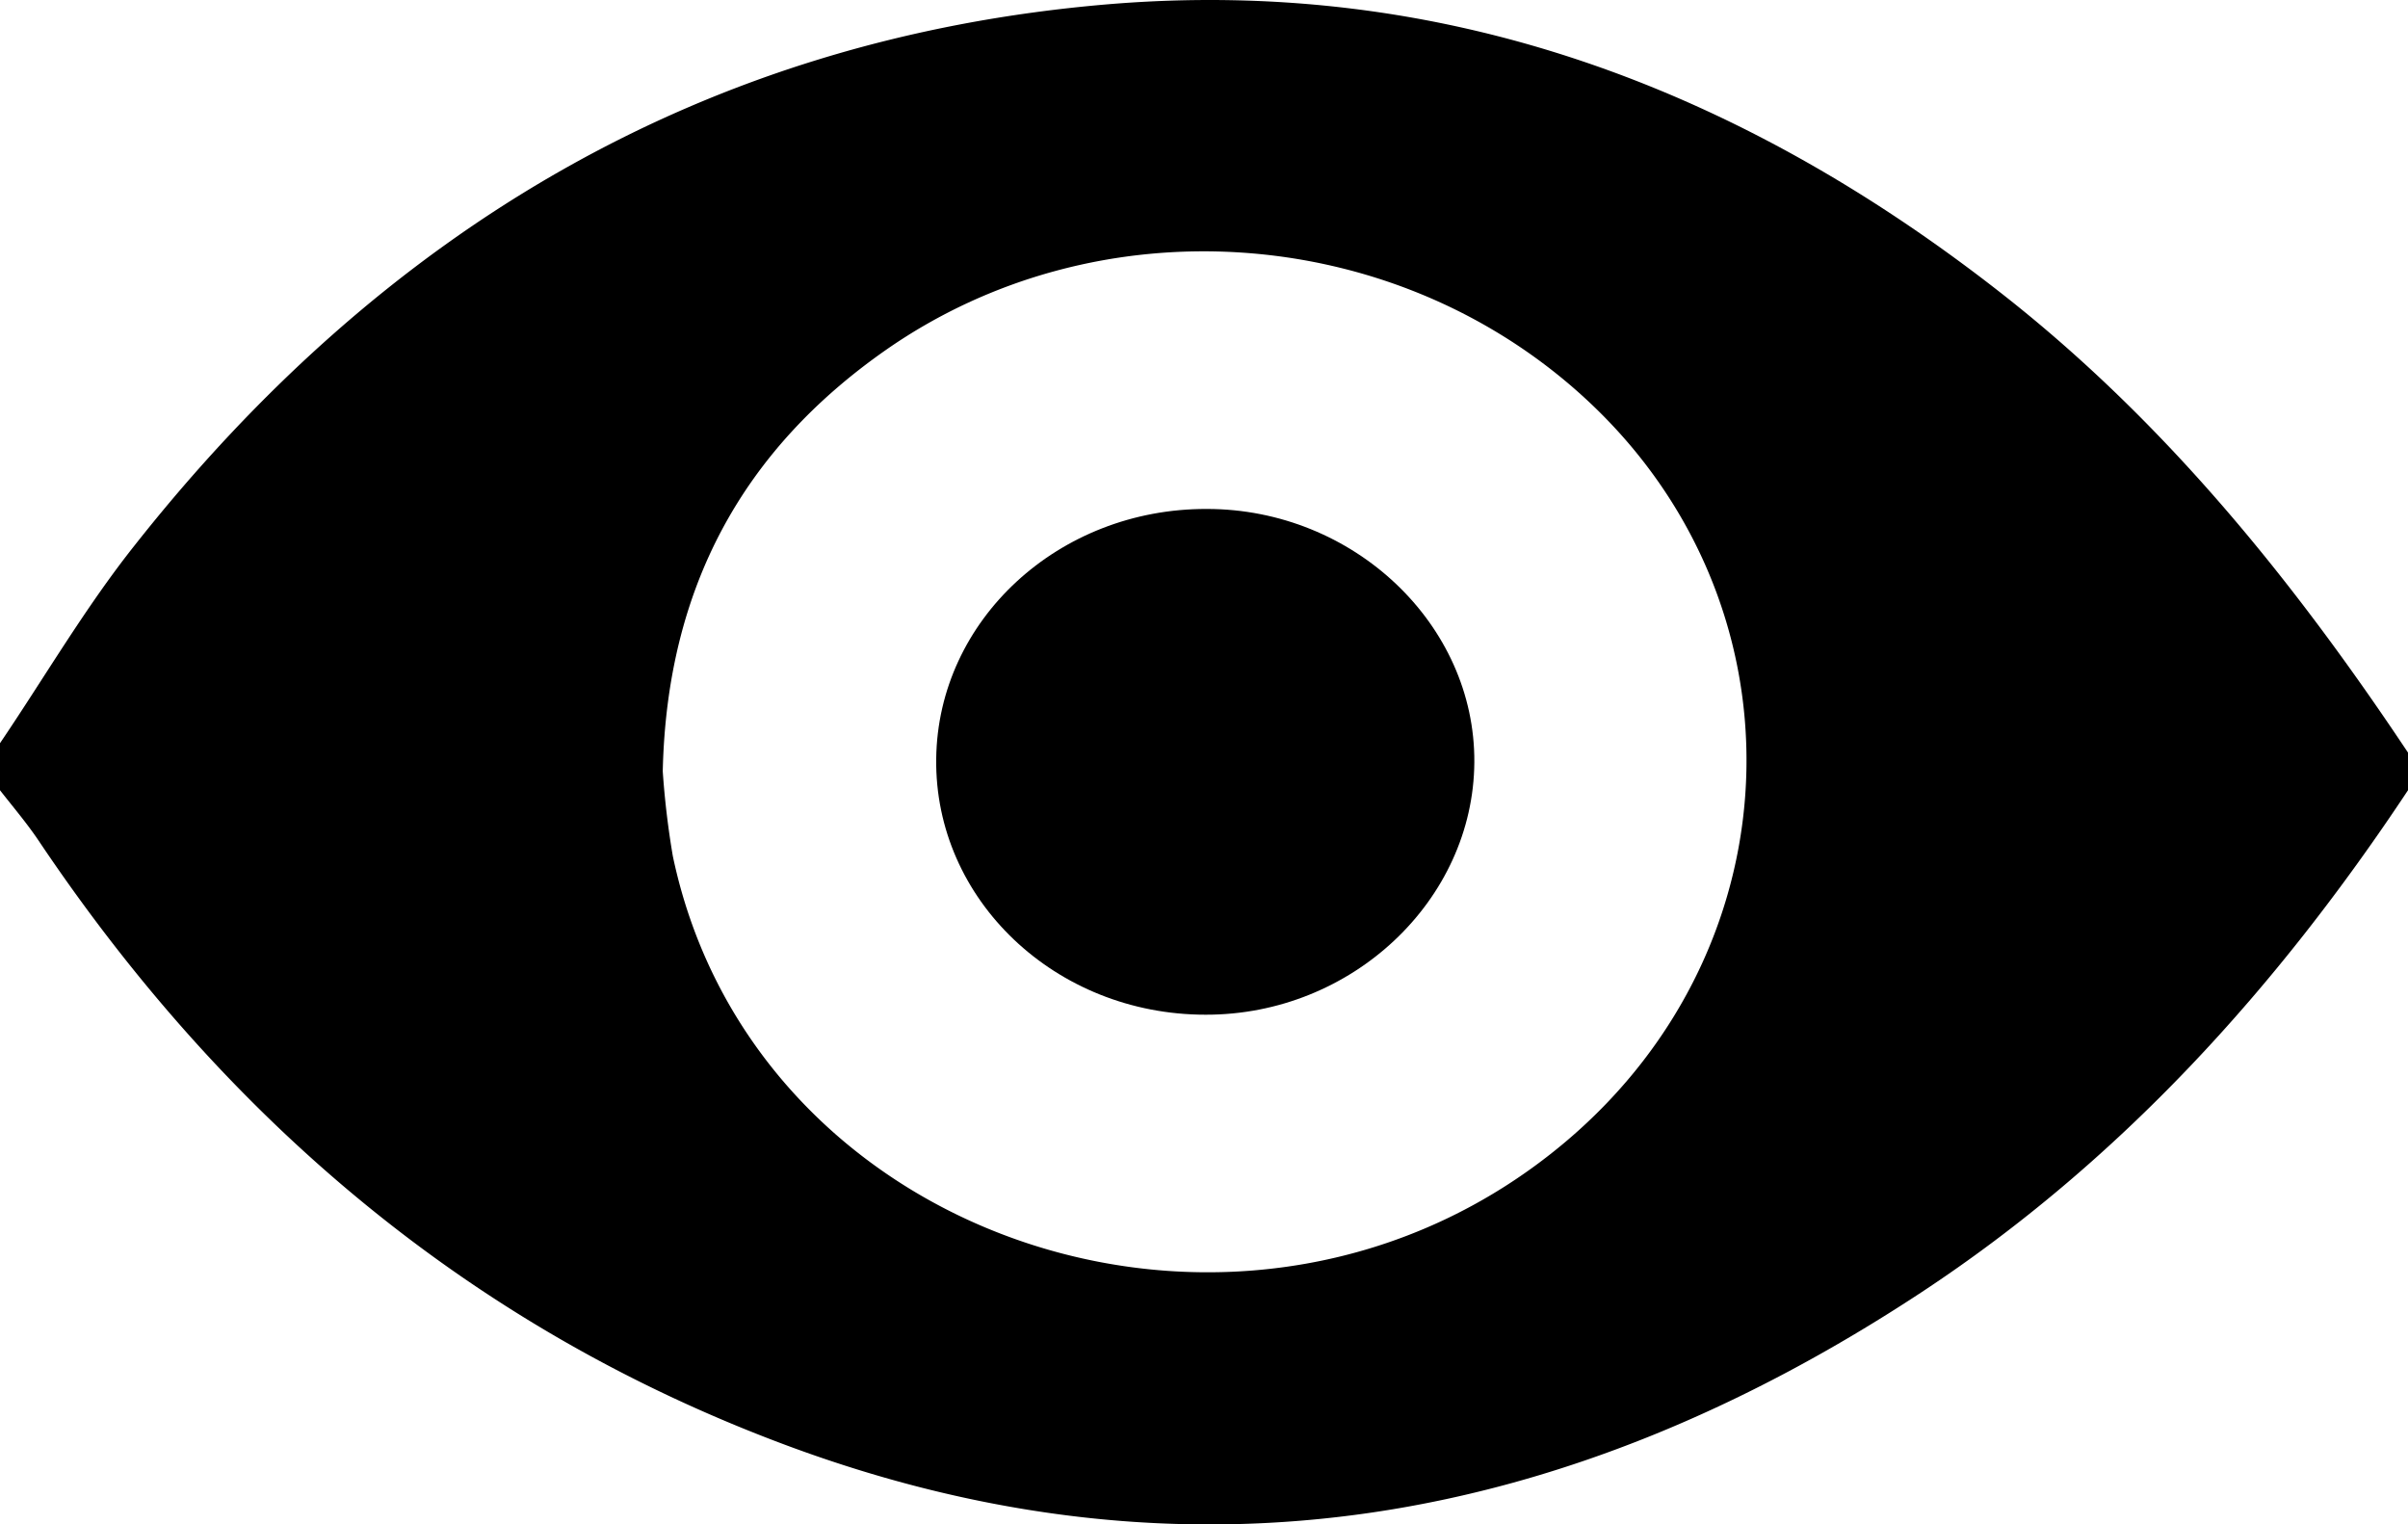 <svg xmlns="http://www.w3.org/2000/svg" viewBox="0 0 256 162.02"><title>eye</title><g id="Слой_2" data-name="Слой 2"><g id="Слой_1-2" data-name="Слой 1"><path d="M0,84V79c4.74-7,9.05-14.4,14.29-21C40.75,24.47,74.85,4.09,117.73.46c35.74-3,67.14,8.85,95.08,30.75C230.19,44.83,243.83,61.74,256,80v4c-13.92,21-30.6,39.46-51.78,53.4-37.58,24.73-77.73,32.19-120.67,16.21C50,141.11,24,119,4.12,89.38,2.86,87.5,1.38,85.77,0,84Zm70.46-2A89.39,89.39,0,0,0,71.53,91c8.74,41.58,61.53,58.48,94.87,30.4,25-21.06,25.8-57.73,1.7-79.44-20.3-18.31-51.49-20.41-73.92-4.76C79,47.81,70.91,62.42,70.46,81.93Z"/><path d="M128.3,54.1c15.62,0,28.54,12.28,28.44,26.93s-13,26.86-28.57,26.83c-16,0-28.83-12.26-28.64-27.21C99.71,65.9,112.55,54.05,128.3,54.1Z"/></g></g></svg>